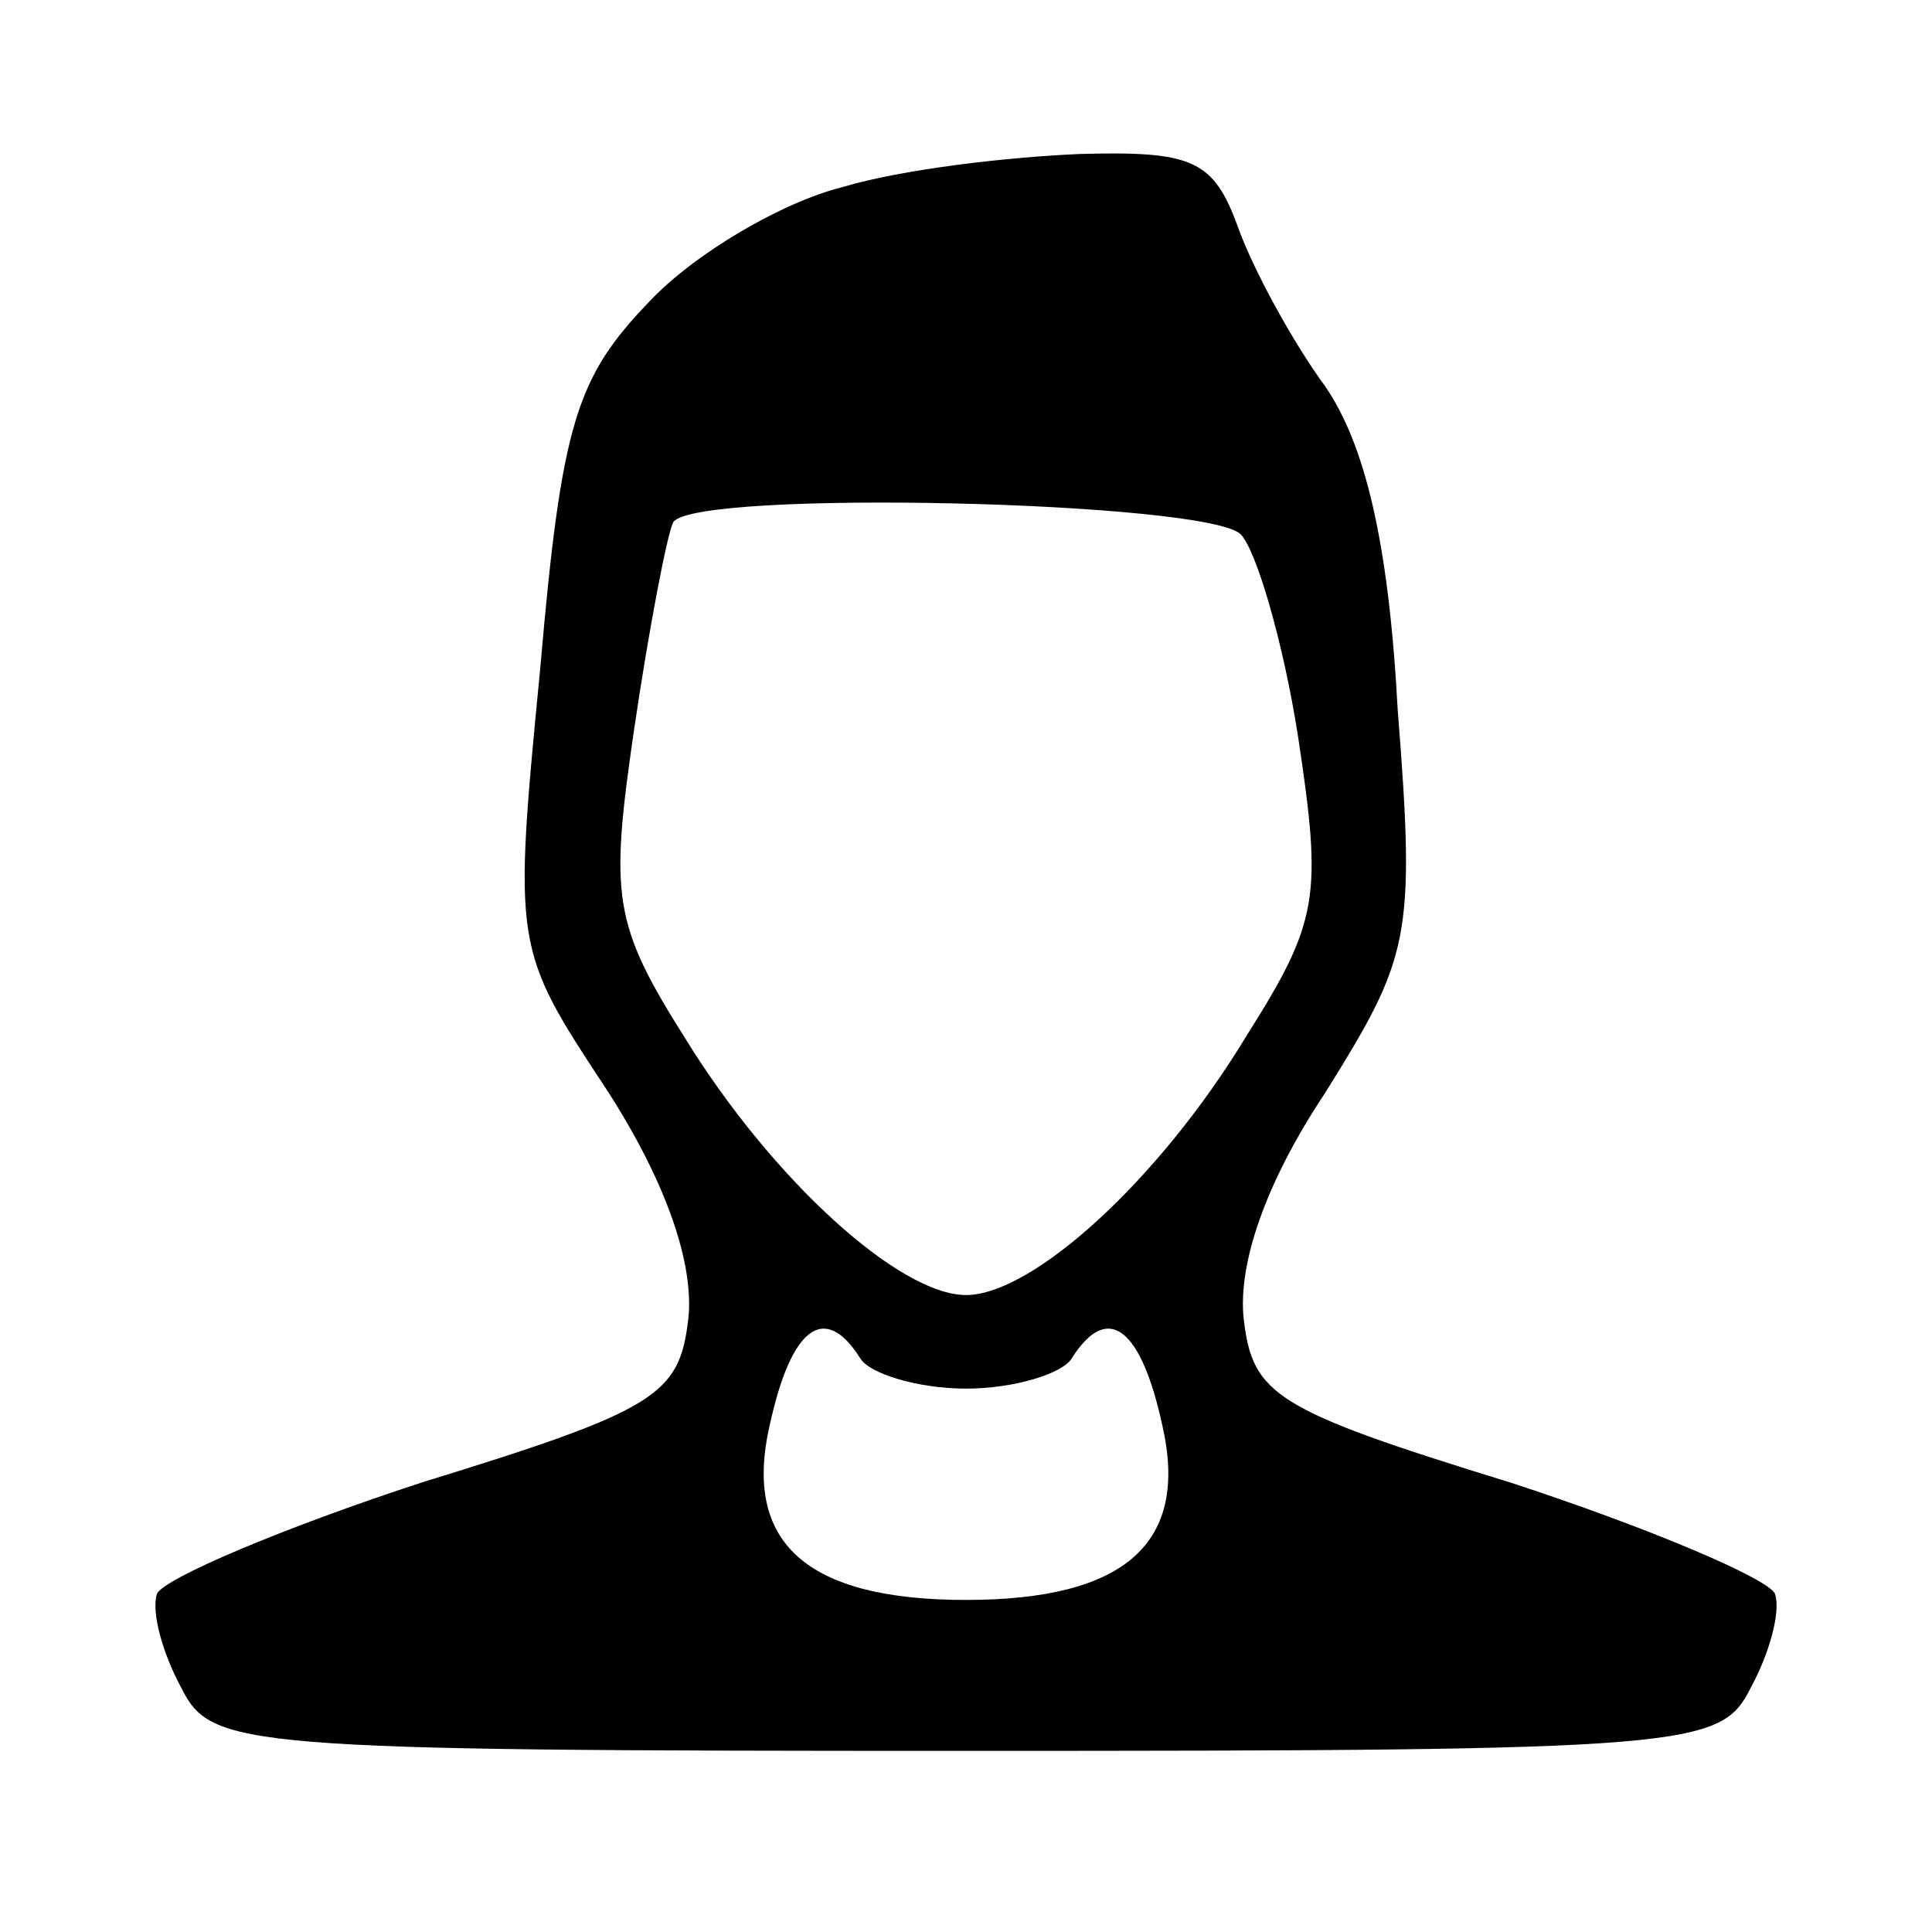 <?xml version="1.0" standalone="no"?>
<!DOCTYPE svg PUBLIC "-//W3C//DTD SVG 20010904//EN"
 "http://www.w3.org/TR/2001/REC-SVG-20010904/DTD/svg10.dtd">
<svg version="1.0" xmlns="http://www.w3.org/2000/svg"
 width="64pt" height="64pt" viewBox="0 0 64 64"
 preserveAspectRatio="xMidYMid meet">

<g transform="translate(0,64) scale(0.1,-0.1)"
fill="#000000" stroke="none">
<path d="M279 578 c-20 -5 -49 -22 -64 -38 -24 -25 -29 -40 -36 -121 -9 -93
-9 -93 22 -140 20 -31 29 -58 27 -76 -3 -25 -10 -30 -88 -54 -46 -15 -86 -32
-88 -37 -2 -6 2 -20 8 -31 10 -20 19 -21 260 -21 241 0 250 1 260 21 6 11 10
25 8 31 -2 5 -42 22 -88 37 -78 24 -85 29 -88 54 -2 18 7 45 27 75 28 45 30
51 24 127 -3 56 -11 88 -24 107 -11 15 -24 39 -29 53 -8 22 -15 25 -52 24 -24
-1 -59 -5 -79 -11z m132 -115 c5 -5 14 -35 19 -67 8 -53 7 -61 -17 -99 -29
-48 -71 -86 -93 -86 -22 0 -64 38 -93 85 -24 38 -25 47 -17 102 5 34 11 65 13
69 7 11 177 7 188 -4z m-126 -273 c3 -5 19 -10 35 -10 16 0 32 5 35 10 12 19
23 10 30 -22 9 -39 -12 -58 -65 -58 -53 0 -74 19 -65 58 7 32 18 41 30 22z"/>
</g>
</svg>
